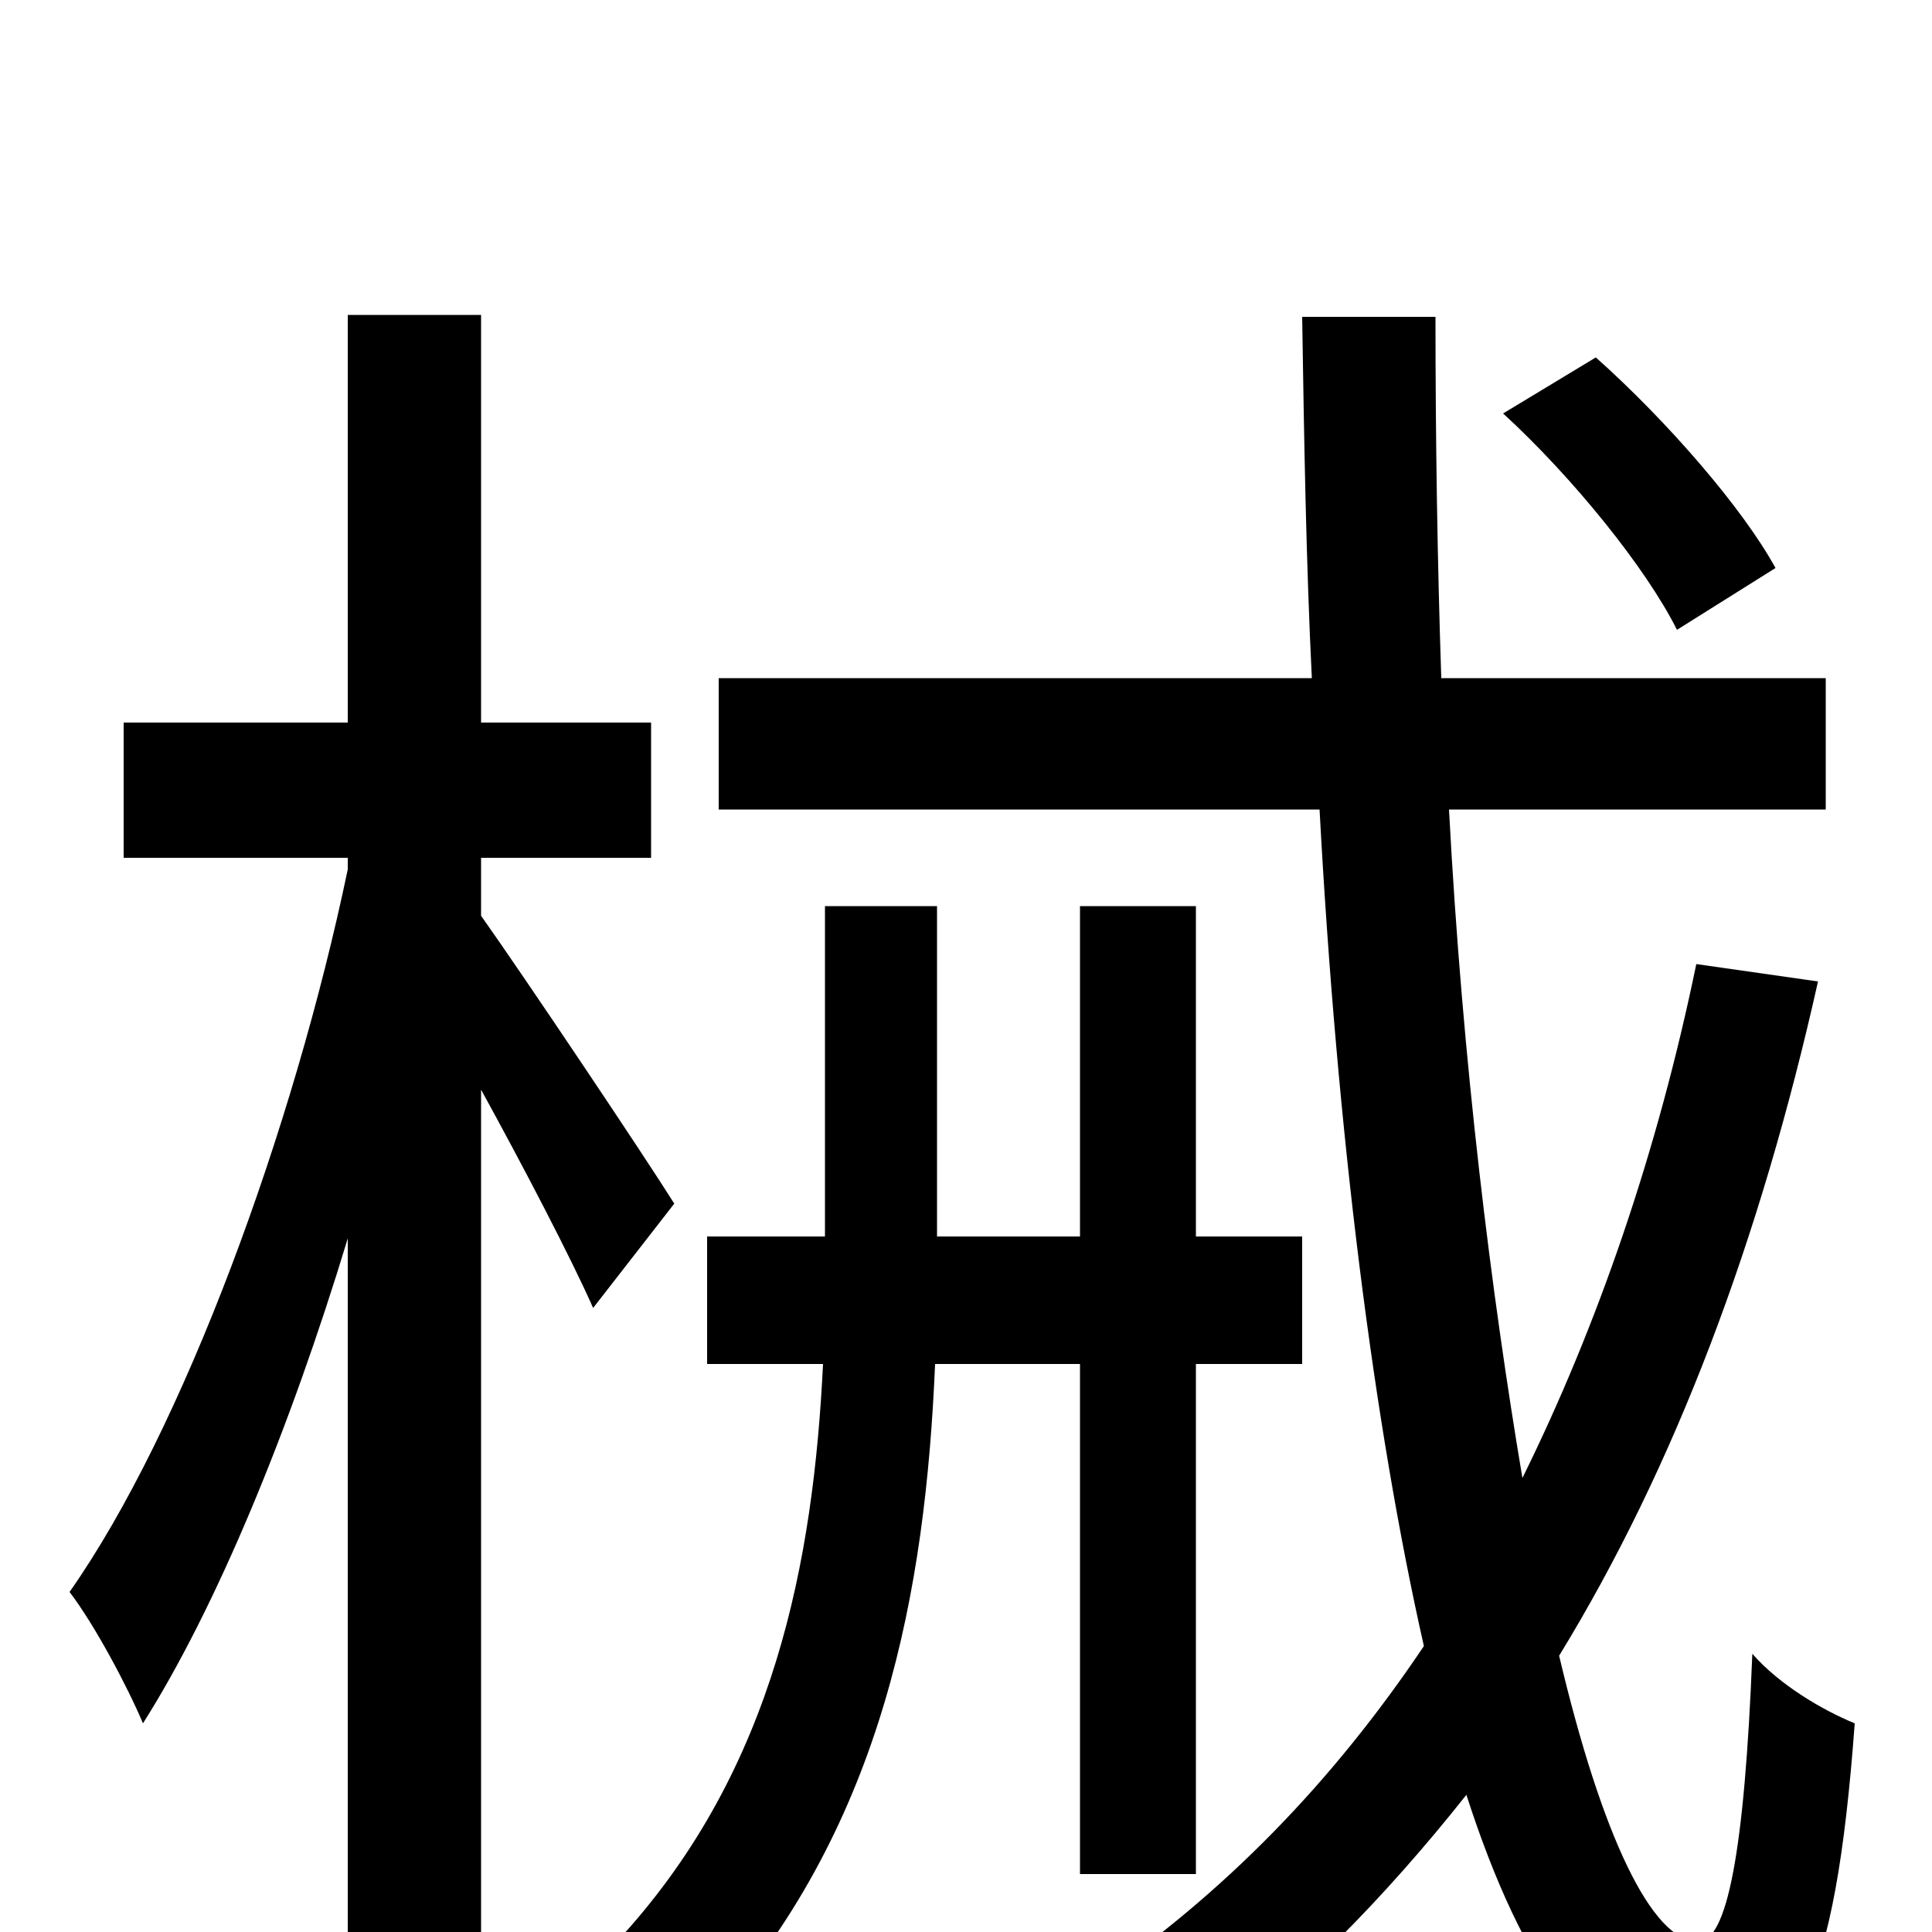 <svg xmlns="http://www.w3.org/2000/svg" viewBox="0 -1000 1000 1000">
	<path fill="#000000" d="M919 -706C902 -737 863 -782 826 -815L778 -786C814 -753 852 -706 868 -674ZM349 -377C334 -401 271 -495 249 -526V-556H337V-626H249V-837H180V-626H64V-556H180V-550C152 -416 95 -260 36 -176C49 -159 66 -127 74 -108C112 -168 150 -260 180 -359V75H249V-436C271 -396 296 -348 307 -323ZM619 -30V-294H674V-360H619V-531H559V-360H485V-531H427V-360H366V-294H426C421 -192 401 -85 322 2C338 11 360 28 371 41C457 -57 479 -176 484 -294H559V-30ZM878 -501C858 -404 827 -314 788 -235C772 -330 757 -449 750 -581H945V-649H746C744 -709 743 -772 743 -836H674C675 -772 676 -710 679 -649H372V-581H683C692 -414 711 -263 737 -148C690 -78 634 -20 565 27C581 37 607 58 618 69C670 30 717 -18 759 -71C788 19 826 73 872 73C929 73 950 28 960 -108C943 -115 921 -128 907 -144C903 -42 894 5 879 5C855 5 829 -50 807 -143C867 -241 911 -358 941 -492Z"/>
</svg>